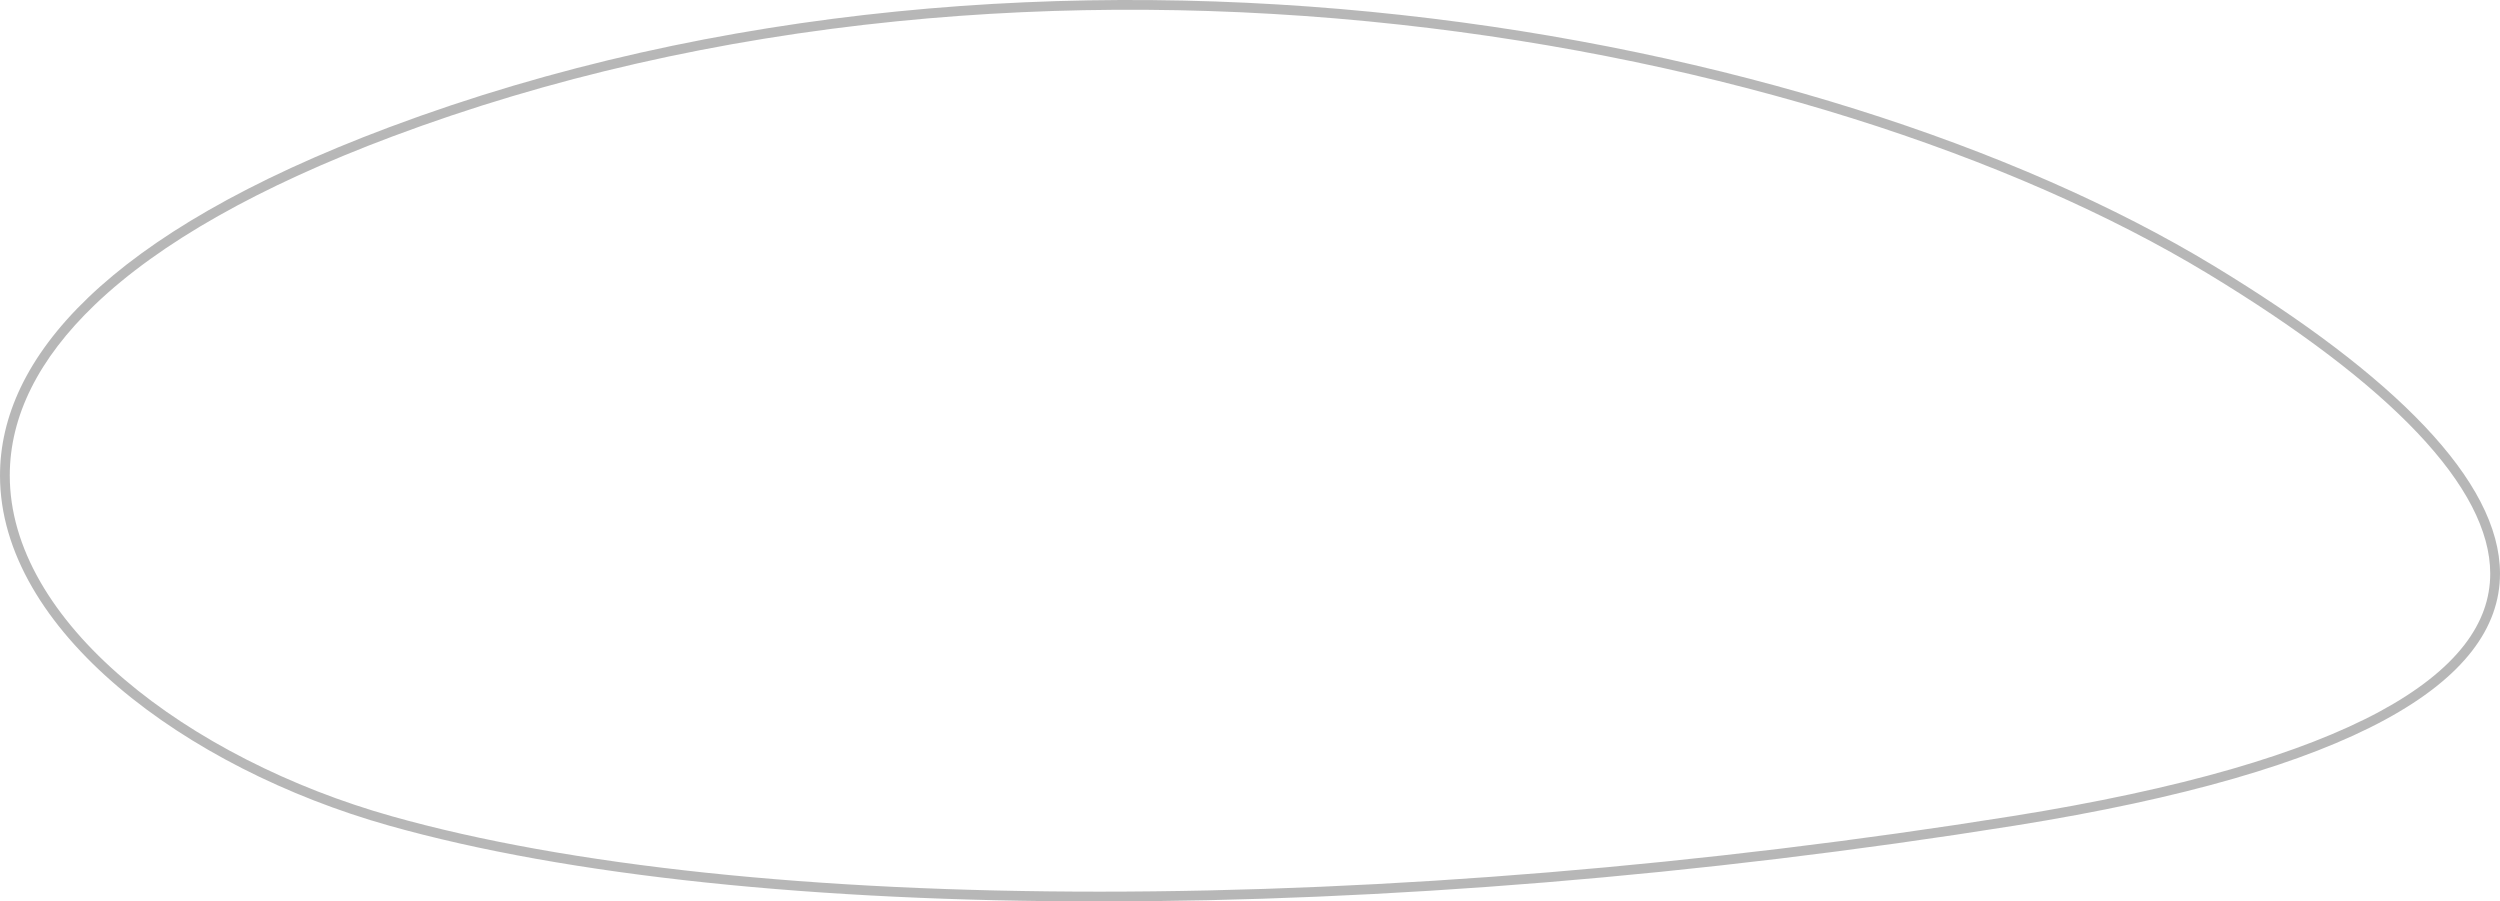 <svg xmlns="http://www.w3.org/2000/svg" width="511.492" height="184.43" viewBox="0 0 511.492 184.43"><g transform="translate(-181.573 -1.556) rotate(-90)" fill="none" opacity="0.5"><path d="M-170.48,261.184c20.7-73.418,92.461-134.562,142.882,0S-7.286,554.229-55.882,634.4s-93.947,88.549-114.6-40.622S-191.177,334.6-170.48,261.184Z" stroke="none"/><path d="M -98.844 183.573 C -106.097 183.573 -113.442 185.69 -120.677 189.867 C -127.56 193.841 -134.243 199.606 -140.54 207.003 C -146.608 214.131 -152.135 222.549 -156.967 232.023 C -161.735 241.371 -165.634 251.365 -168.555 261.726 C -173.623 279.705 -177.516 301.386 -180.127 326.17 C -182.69 350.51 -183.988 377.562 -183.985 406.574 C -183.98 465.529 -178.626 530.154 -168.505 593.464 C -165.789 610.454 -162.563 625.475 -158.917 638.111 C -155.4 650.303 -151.412 660.554 -147.064 668.578 C -142.913 676.239 -138.357 682.02 -133.521 685.76 C -131.216 687.543 -128.806 688.893 -126.356 689.772 C -123.965 690.63 -121.463 691.065 -118.921 691.065 C -110.228 691.065 -100.526 686.044 -90.083 676.142 C -79.843 666.433 -68.912 652.041 -57.592 633.366 C -51.551 623.399 -45.793 612.195 -40.478 600.064 C -35.088 587.761 -30.142 574.48 -25.779 560.587 C -21.306 546.348 -17.424 531.398 -14.24 516.152 C -10.948 500.389 -8.376 484.178 -6.596 467.97 C -2.783 433.248 -2.549 398.668 -5.902 365.192 C -9.566 328.6 -17.496 293.842 -29.47 261.885 C -39.655 234.704 -51.228 214.227 -63.866 201.023 C -74.949 189.444 -86.718 183.573 -98.844 183.573 M -98.844 181.573 C -74.991 181.573 -49.318 203.216 -27.597 261.184 C 22.824 395.745 -7.286 554.229 -55.882 634.402 C -78.285 671.362 -99.999 693.065 -118.921 693.065 C -141.044 693.065 -159.349 663.403 -170.48 593.78 C -191.131 464.609 -191.177 334.601 -170.48 261.184 C -158.698 219.393 -130.363 181.573 -98.844 181.573 Z" stroke="none" fill="#707070"/></g></svg>